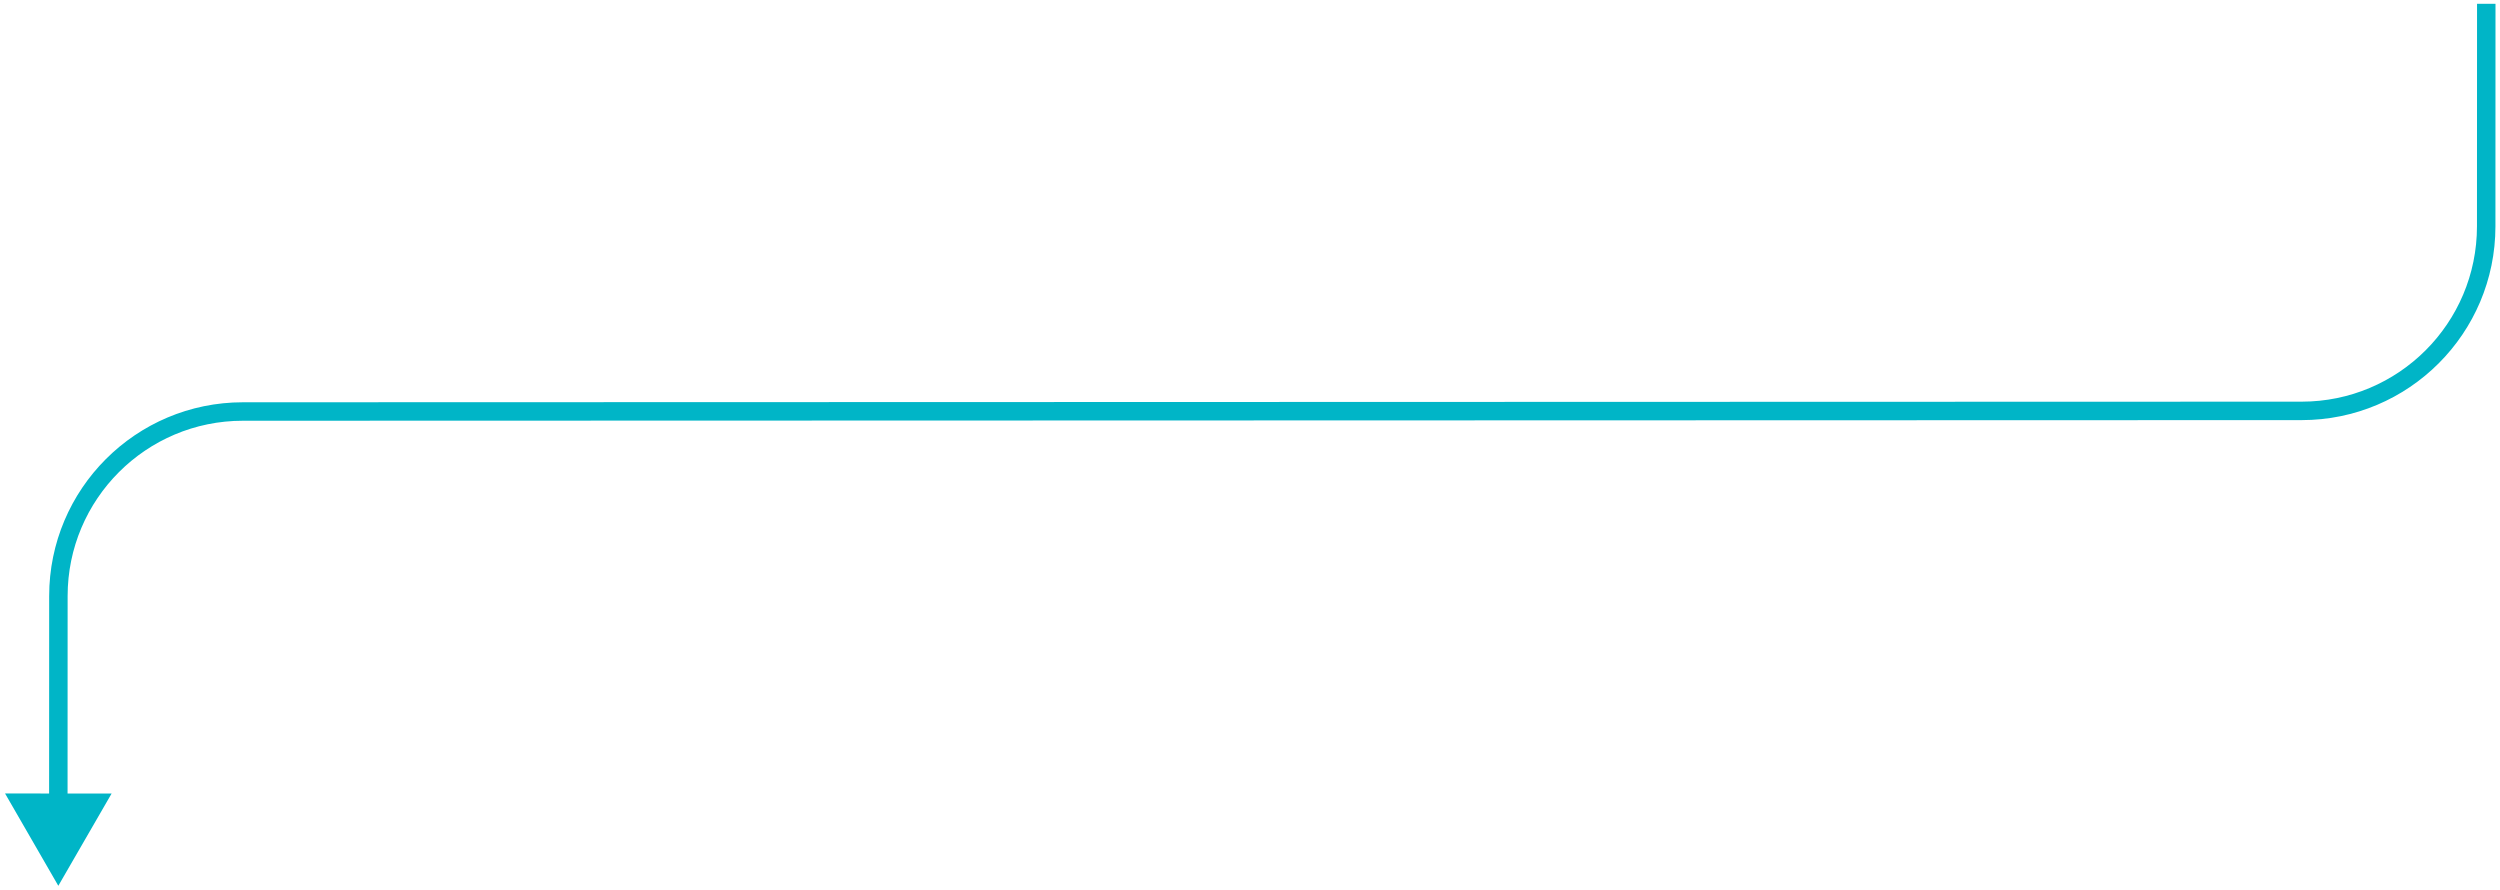 <svg width="278" height="99" viewBox="0 0 278 99" fill="none" xmlns="http://www.w3.org/2000/svg">
<path d="M6.485 98.5L12.412 88.24L0.563 88.236L6.485 98.5ZM6.494 66.277L7.52 66.278L6.494 66.277ZM275.447 0.419L275.439 25.173L277.492 25.173L277.499 0.419L275.447 0.419ZM255.948 44.665L27.011 44.733L27.012 46.786L255.948 46.717L255.948 44.665ZM5.468 66.277L5.461 89.264L7.513 89.264L7.52 66.278L5.468 66.277ZM27.011 44.733C15.114 44.737 5.471 54.38 5.468 66.277L7.52 66.278C7.523 55.514 16.248 46.789 27.012 46.786L27.011 44.733ZM275.439 25.173C275.436 35.936 266.711 44.661 255.948 44.665L255.948 46.717C267.845 46.713 277.488 37.07 277.492 25.173L275.439 25.173Z" fill="#00B5C7"/>
</svg>
